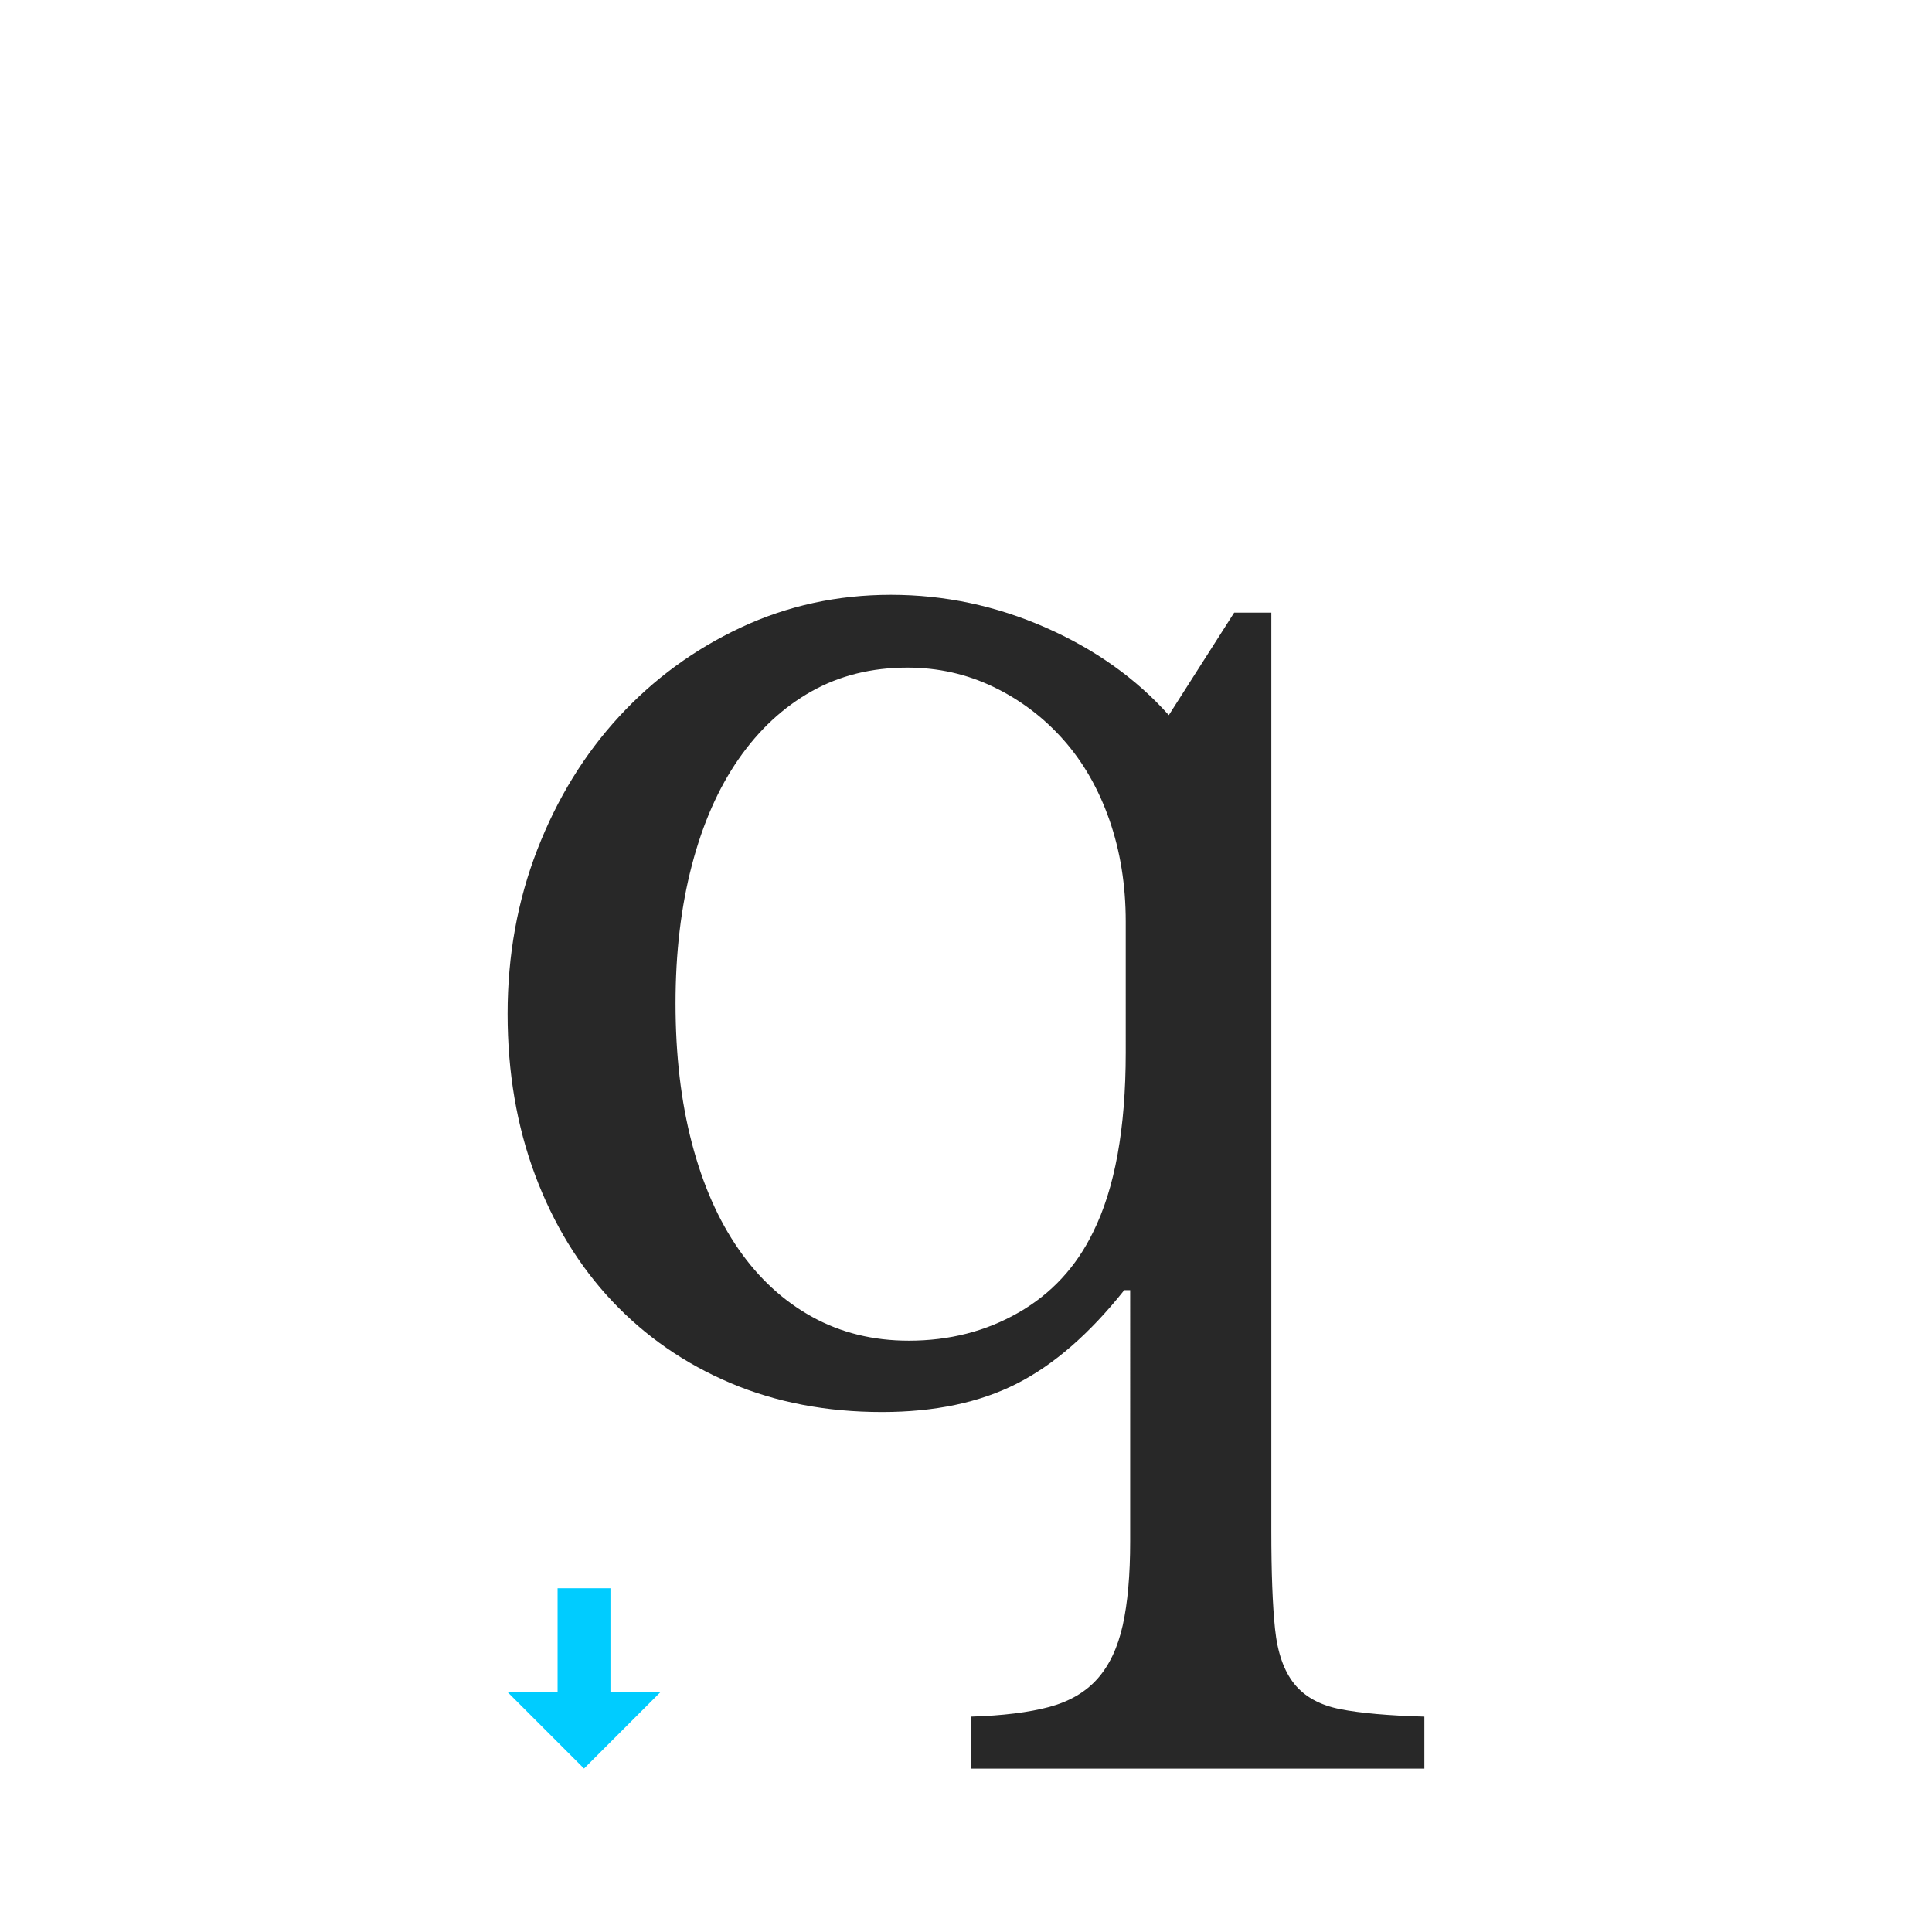 <?xml version="1.0" encoding="utf-8"?>
<!-- Generator: Adobe Illustrator 17.1.0, SVG Export Plug-In . SVG Version: 6.00 Build 0)  -->
<!DOCTYPE svg PUBLIC "-//W3C//DTD SVG 1.1//EN" "http://www.w3.org/Graphics/SVG/1.1/DTD/svg11.dtd">
<svg version="1.1" xmlns="http://www.w3.org/2000/svg" xmlns:xlink="http://www.w3.org/1999/xlink" x="0px" y="0px"
	 viewBox="-2522.854 -7256.554 195.305 195.305" enable-background="new -2522.854 -7256.554 195.305 195.305" xml:space="preserve"
	>
<g id="Aperature">
</g>
<g id="Apex">
</g>
<g id="Arc">
</g>
<g id="Arm">
</g>
<g id="Ascender">
</g>
<g id="Ascender_Line">
</g>
<g id="Ascender_height">
</g>
<g id="Ascent_Line">
</g>
<g id="Axis">
</g>
<g id="Base_Line">
</g>
<g id="Beak">
</g>
<g id="Bilateral_Serif">
</g>
<g id="Body_Width">
</g>
<g id="Bowl">
</g>
<g id="Bracket">
</g>
<g id="Cap_Height">
</g>
<g id="Charachter_Width">
</g>
<g id="Counter_x28_open_x29_">
</g>
<g id="Counter_x28_closed_x29_">
</g>
<g id="Cross_Stroke_1_">
</g>
<g id="Crotch">
</g>
<g id="Descender">
</g>
<g id="Decent_Line">
	<polygon fill="#00CCFF" points="-2463.816,-7077.772 -2456.093,-7085.495 -2461.145,-7085.495 -2461.145,-7095.997 
		-2466.488,-7095.997 -2466.488,-7085.495 -2471.54,-7085.495 	"/>
	<g>
		<path fill="#282828" d="M-2408.604-7126.13h-0.601c-3.506,4.408-7.135,7.562-10.89,9.463c-3.755,1.901-8.287,2.854-13.594,2.854
			c-5.609,0-10.716-0.976-15.321-2.929c-4.607-1.953-8.588-4.706-11.941-8.261c-3.356-3.553-5.959-7.811-7.811-12.768
			c-1.854-4.957-2.779-10.387-2.779-16.297c0-5.907,1-11.439,3.004-16.598c2.002-5.156,4.755-9.636,8.261-13.443
			c3.504-3.804,7.609-6.809,12.317-9.012c4.706-2.201,9.763-3.304,15.171-3.304s10.613,1.103,15.621,3.304
			c5.006,2.204,9.163,5.159,12.467,8.862l6.609-10.364h3.755v92.827c0,4.206,0.124,7.51,0.375,9.914
			c0.249,2.403,0.901,4.255,1.953,5.558c1.052,1.3,2.603,2.152,4.656,2.553c2.051,0.399,4.882,0.65,8.487,0.751v5.257h-45.813
			v-5.257c3.204-0.101,5.832-0.427,7.886-0.976c2.051-0.552,3.68-1.502,4.882-2.854c1.202-1.352,2.051-3.154,2.553-5.407
			c0.5-2.253,0.751-5.083,0.751-8.487V-7126.13z M-2409.054-7163.381c0-3.704-0.552-7.135-1.652-10.289
			c-1.103-3.154-2.655-5.858-4.656-8.111c-2.004-2.253-4.356-4.03-7.06-5.333c-2.704-1.3-5.609-1.953-8.712-1.953
			c-3.605,0-6.834,0.803-9.688,2.403c-2.854,1.603-5.309,3.882-7.36,6.834c-2.054,2.955-3.631,6.534-4.731,10.74
			c-1.103,4.206-1.652,8.862-1.652,13.969c0,5.208,0.549,9.914,1.652,14.12c1.101,4.206,2.678,7.787,4.731,10.74
			c2.051,2.955,4.53,5.233,7.435,6.834c2.903,1.603,6.158,2.403,9.763,2.403c4.105,0,7.811-0.95,11.115-2.854
			c3.304-1.901,5.806-4.605,7.51-8.111c2.201-4.405,3.305-10.463,3.305-18.175V-7163.381z"/>
	</g>
</g>
<g id="diacritic">
</g>
<g id="Ear">
</g>
<g id="Eye">
</g>
<g id="Finial">
</g>
<g id="Foot">
</g>
<g id="Hairline_Stroke">
</g>
<g id="Head_Serif">
</g>
<g id="Joint">
</g>
<g id="Leg">
</g>
<g id="Ligature">
</g>
<g id="Link_x2F_Neck">
</g>
<g id="Loop">
</g>
<g id="Overhang">
</g>
<g id="Serif">
</g>
<g id="Shoulder">
</g>
<g id="Spine">
</g>
<g id="Spur">
</g>
<g id="Stem">
</g>
<g id="Stress">
</g>
<g id="Tail">
</g>
<g id="Tittle">
</g>
<g id="Terminal">
</g>
<g id="Vertex">
</g>
</svg>

